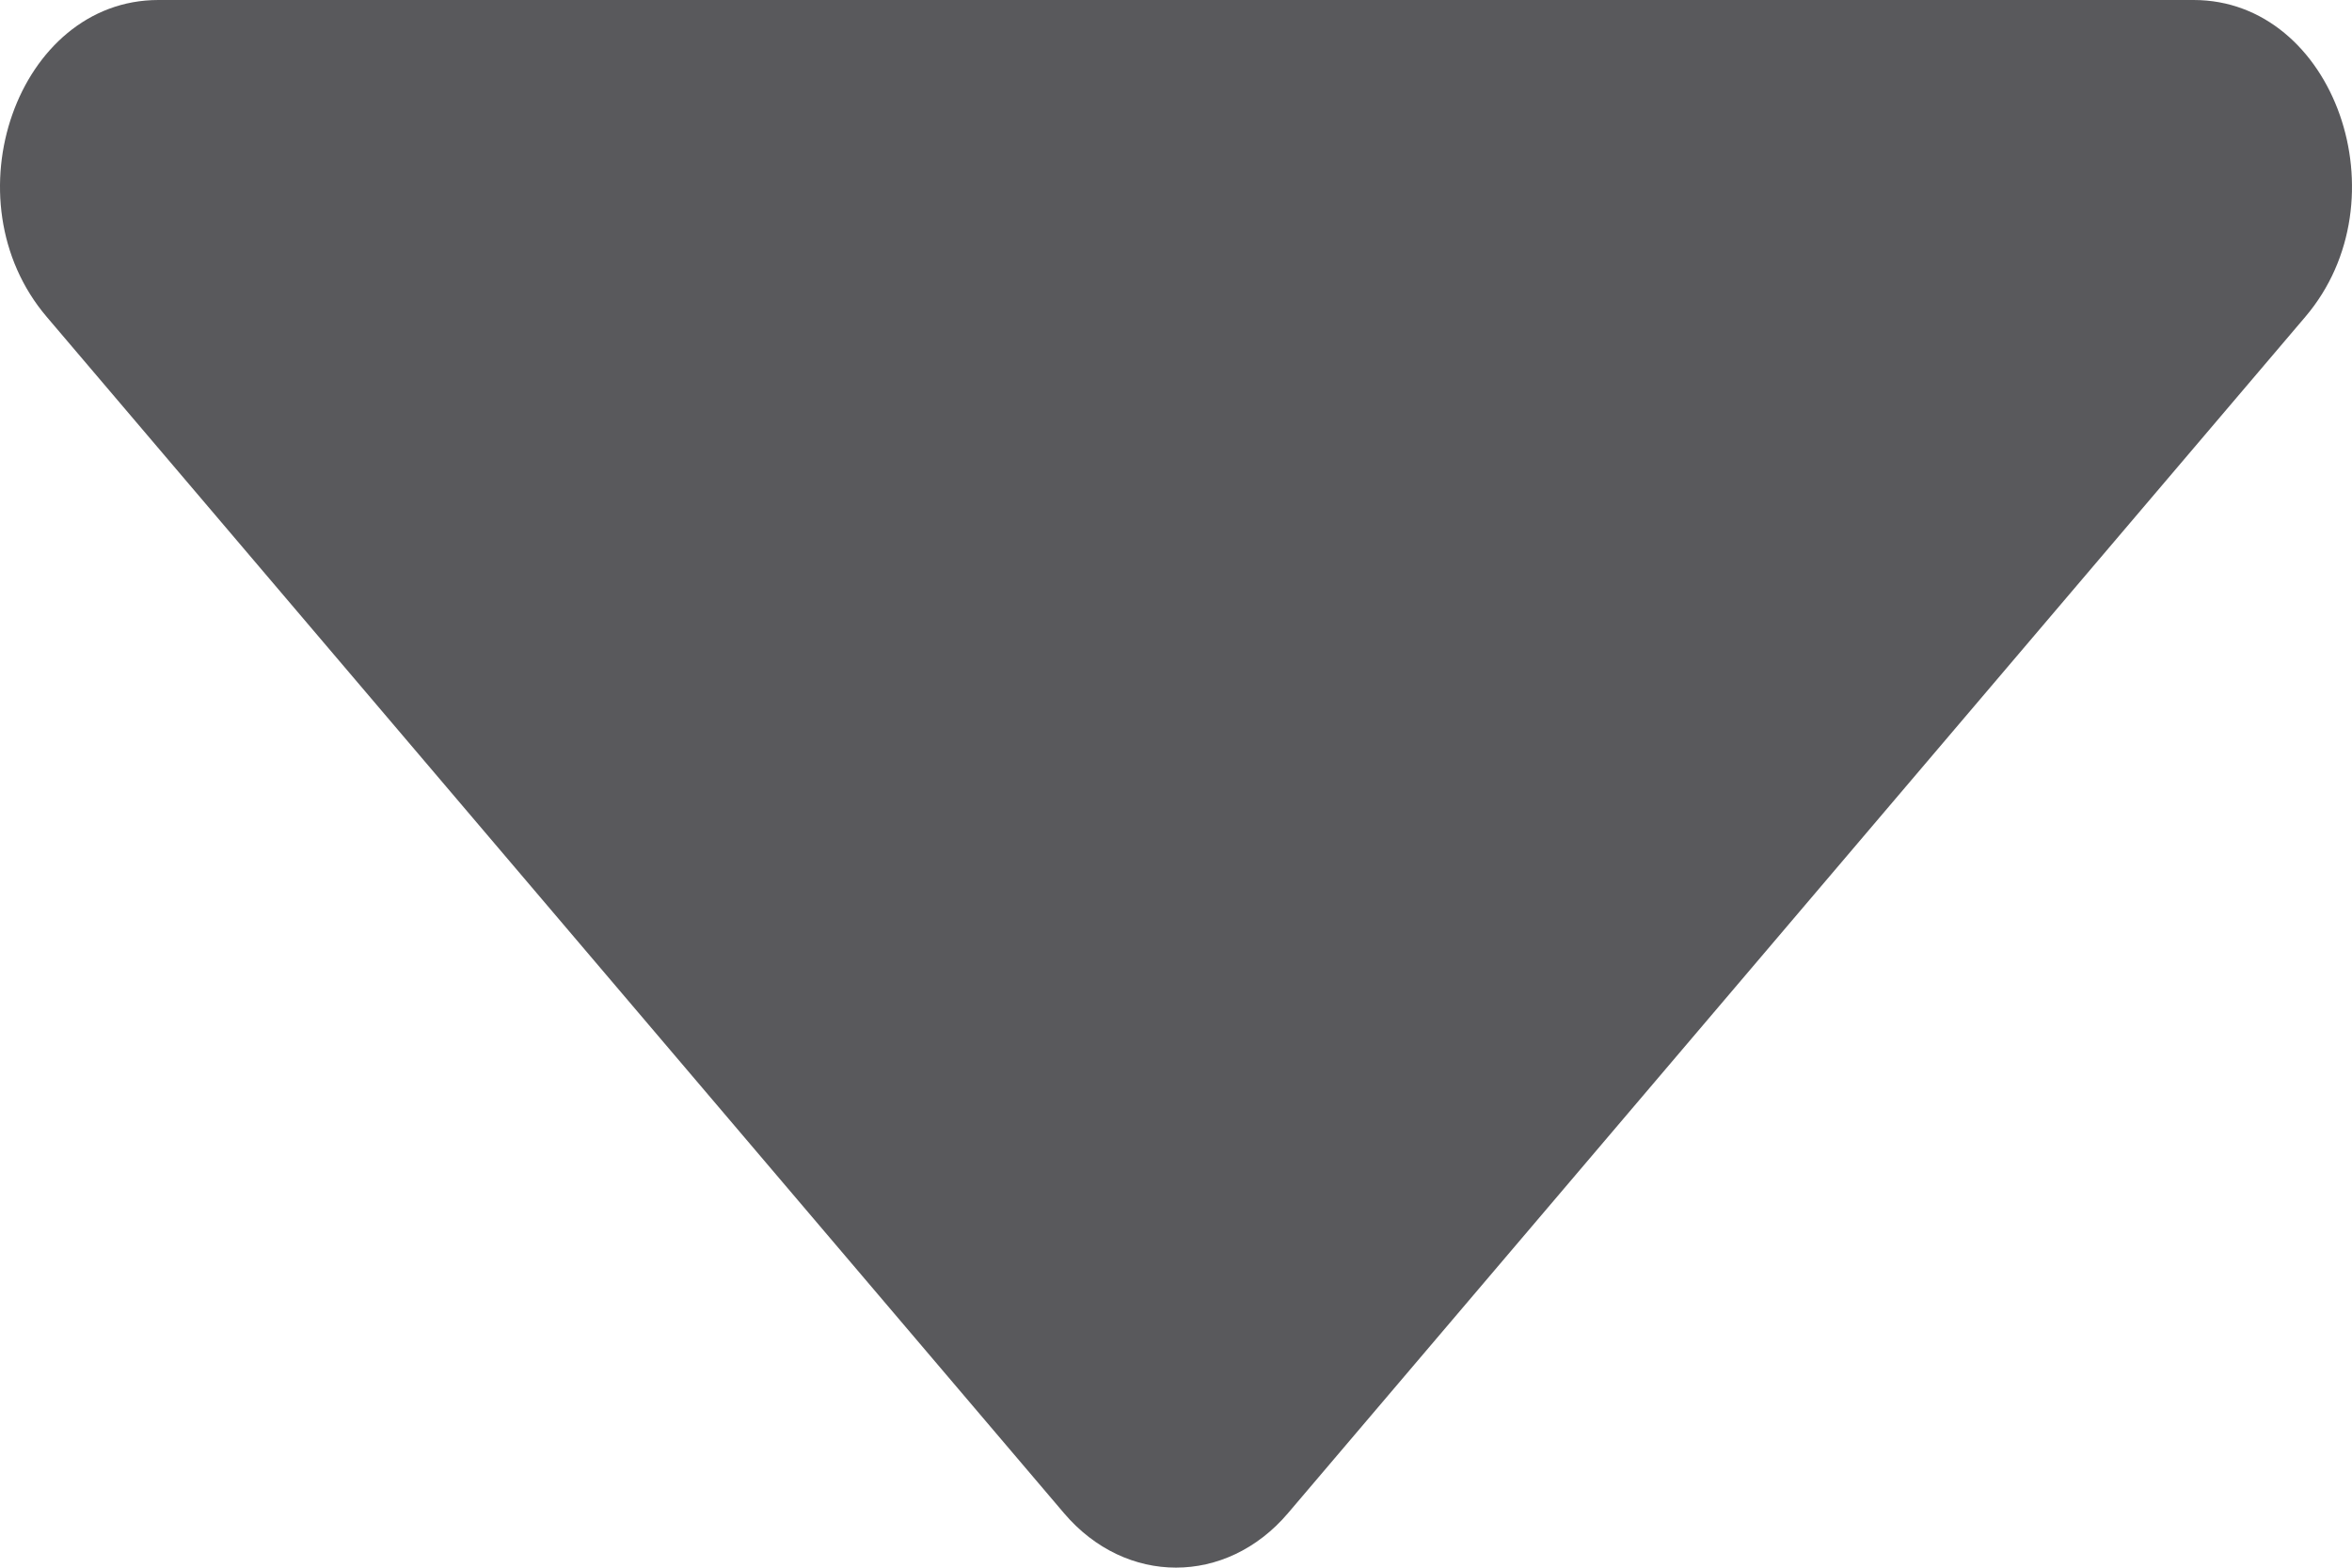 <svg width="9" height="6" viewBox="0 0 9 6" fill="none" xmlns="http://www.w3.org/2000/svg">
<path d="M0.606 0H8.394C8.933 0 9.203 0.765 8.821 1.213L4.928 5.792C4.692 6.069 4.308 6.069 4.072 5.792L0.179 1.213C-0.203 0.765 0.067 0 0.606 0Z" fill="#59595C"/>
</svg>
